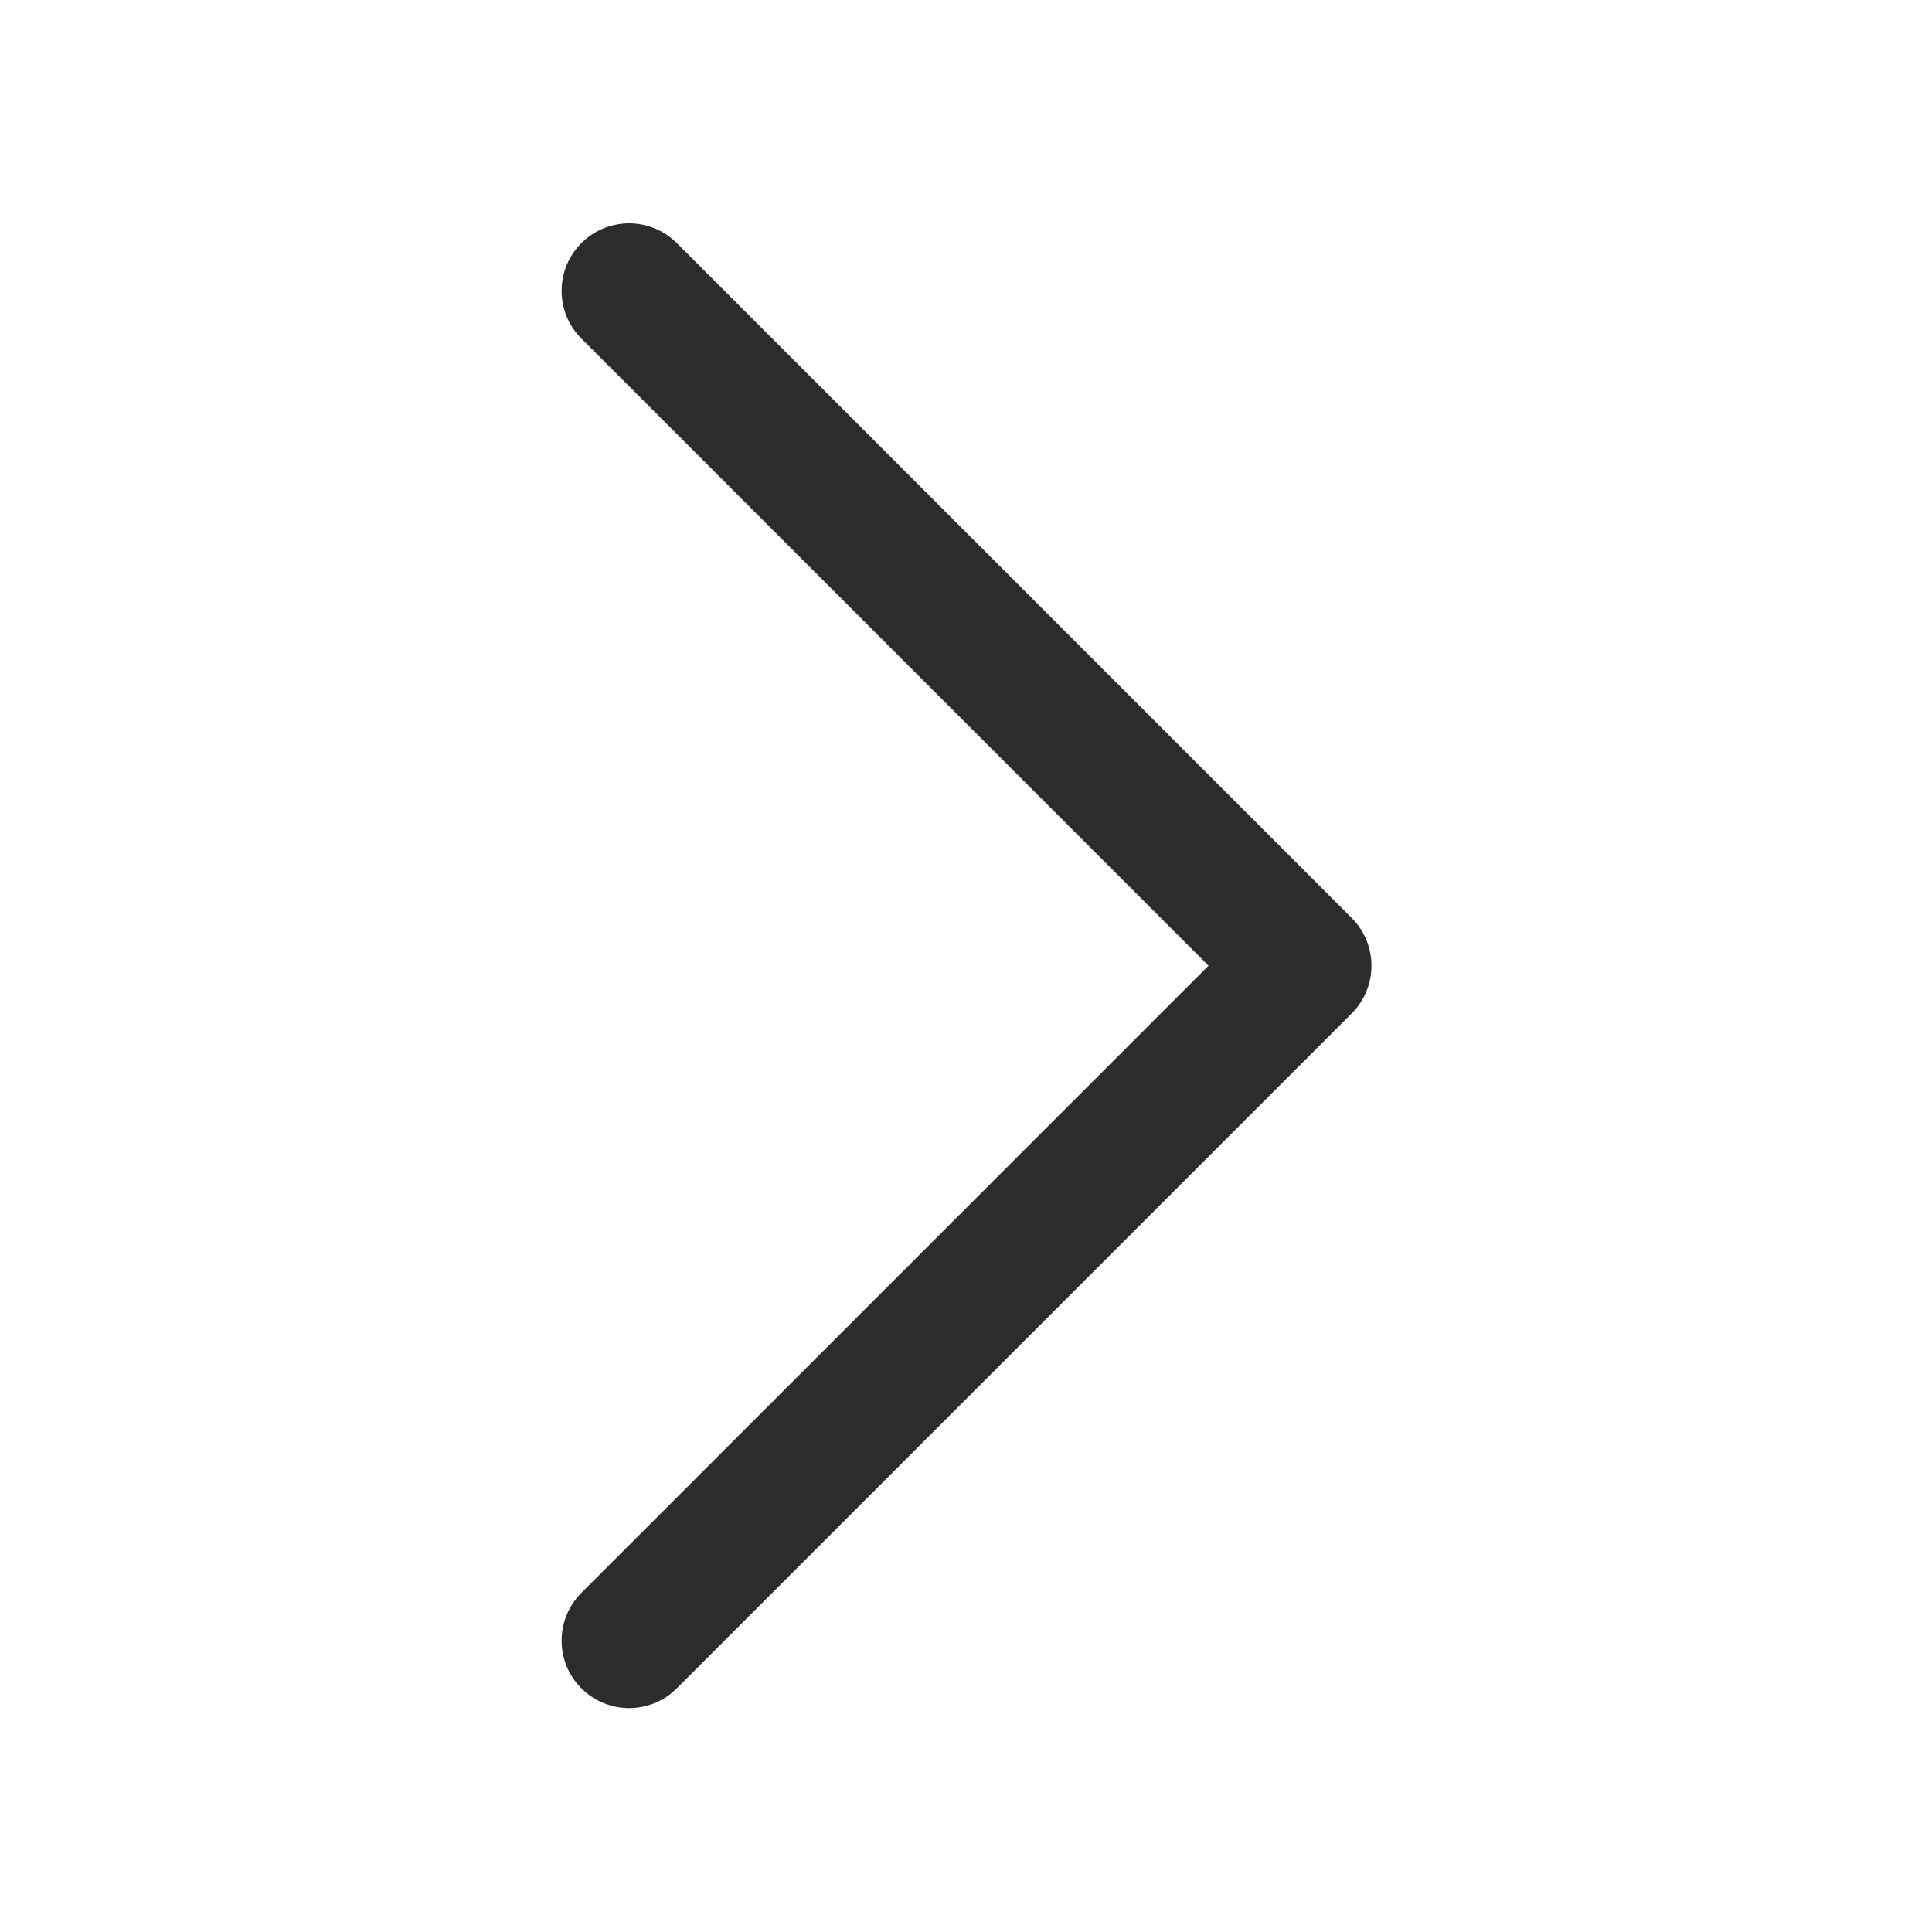 <?xml version="1.0" standalone="no"?><!DOCTYPE svg PUBLIC "-//W3C//DTD SVG 1.1//EN" "http://www.w3.org/Graphics/SVG/1.1/DTD/svg11.dtd"><svg t="1610020679181" class="icon" viewBox="0 0 1024 1024" version="1.1" xmlns="http://www.w3.org/2000/svg" p-id="2181" xmlns:xlink="http://www.w3.org/1999/xlink" width="200" height="200"><defs><style type="text/css"></style></defs><path d="M640.547 511.849l-332.407 332.413c-13.972 13.961-13.972 36.621 0 50.582 13.961 13.973 36.621 13.973 50.582 0l357.704-357.704c13.972-13.961 13.972-36.621-2e-8-50.582l-357.704-357.703c-6.981-6.986-16.137-10.48-25.291-10.48s-18.309 3.494-25.291 10.48c-13.972 13.961-13.972 36.621-4e-8 50.582l332.407 332.412z" p-id="2182" fill="#2c2c2c"></path></svg>
